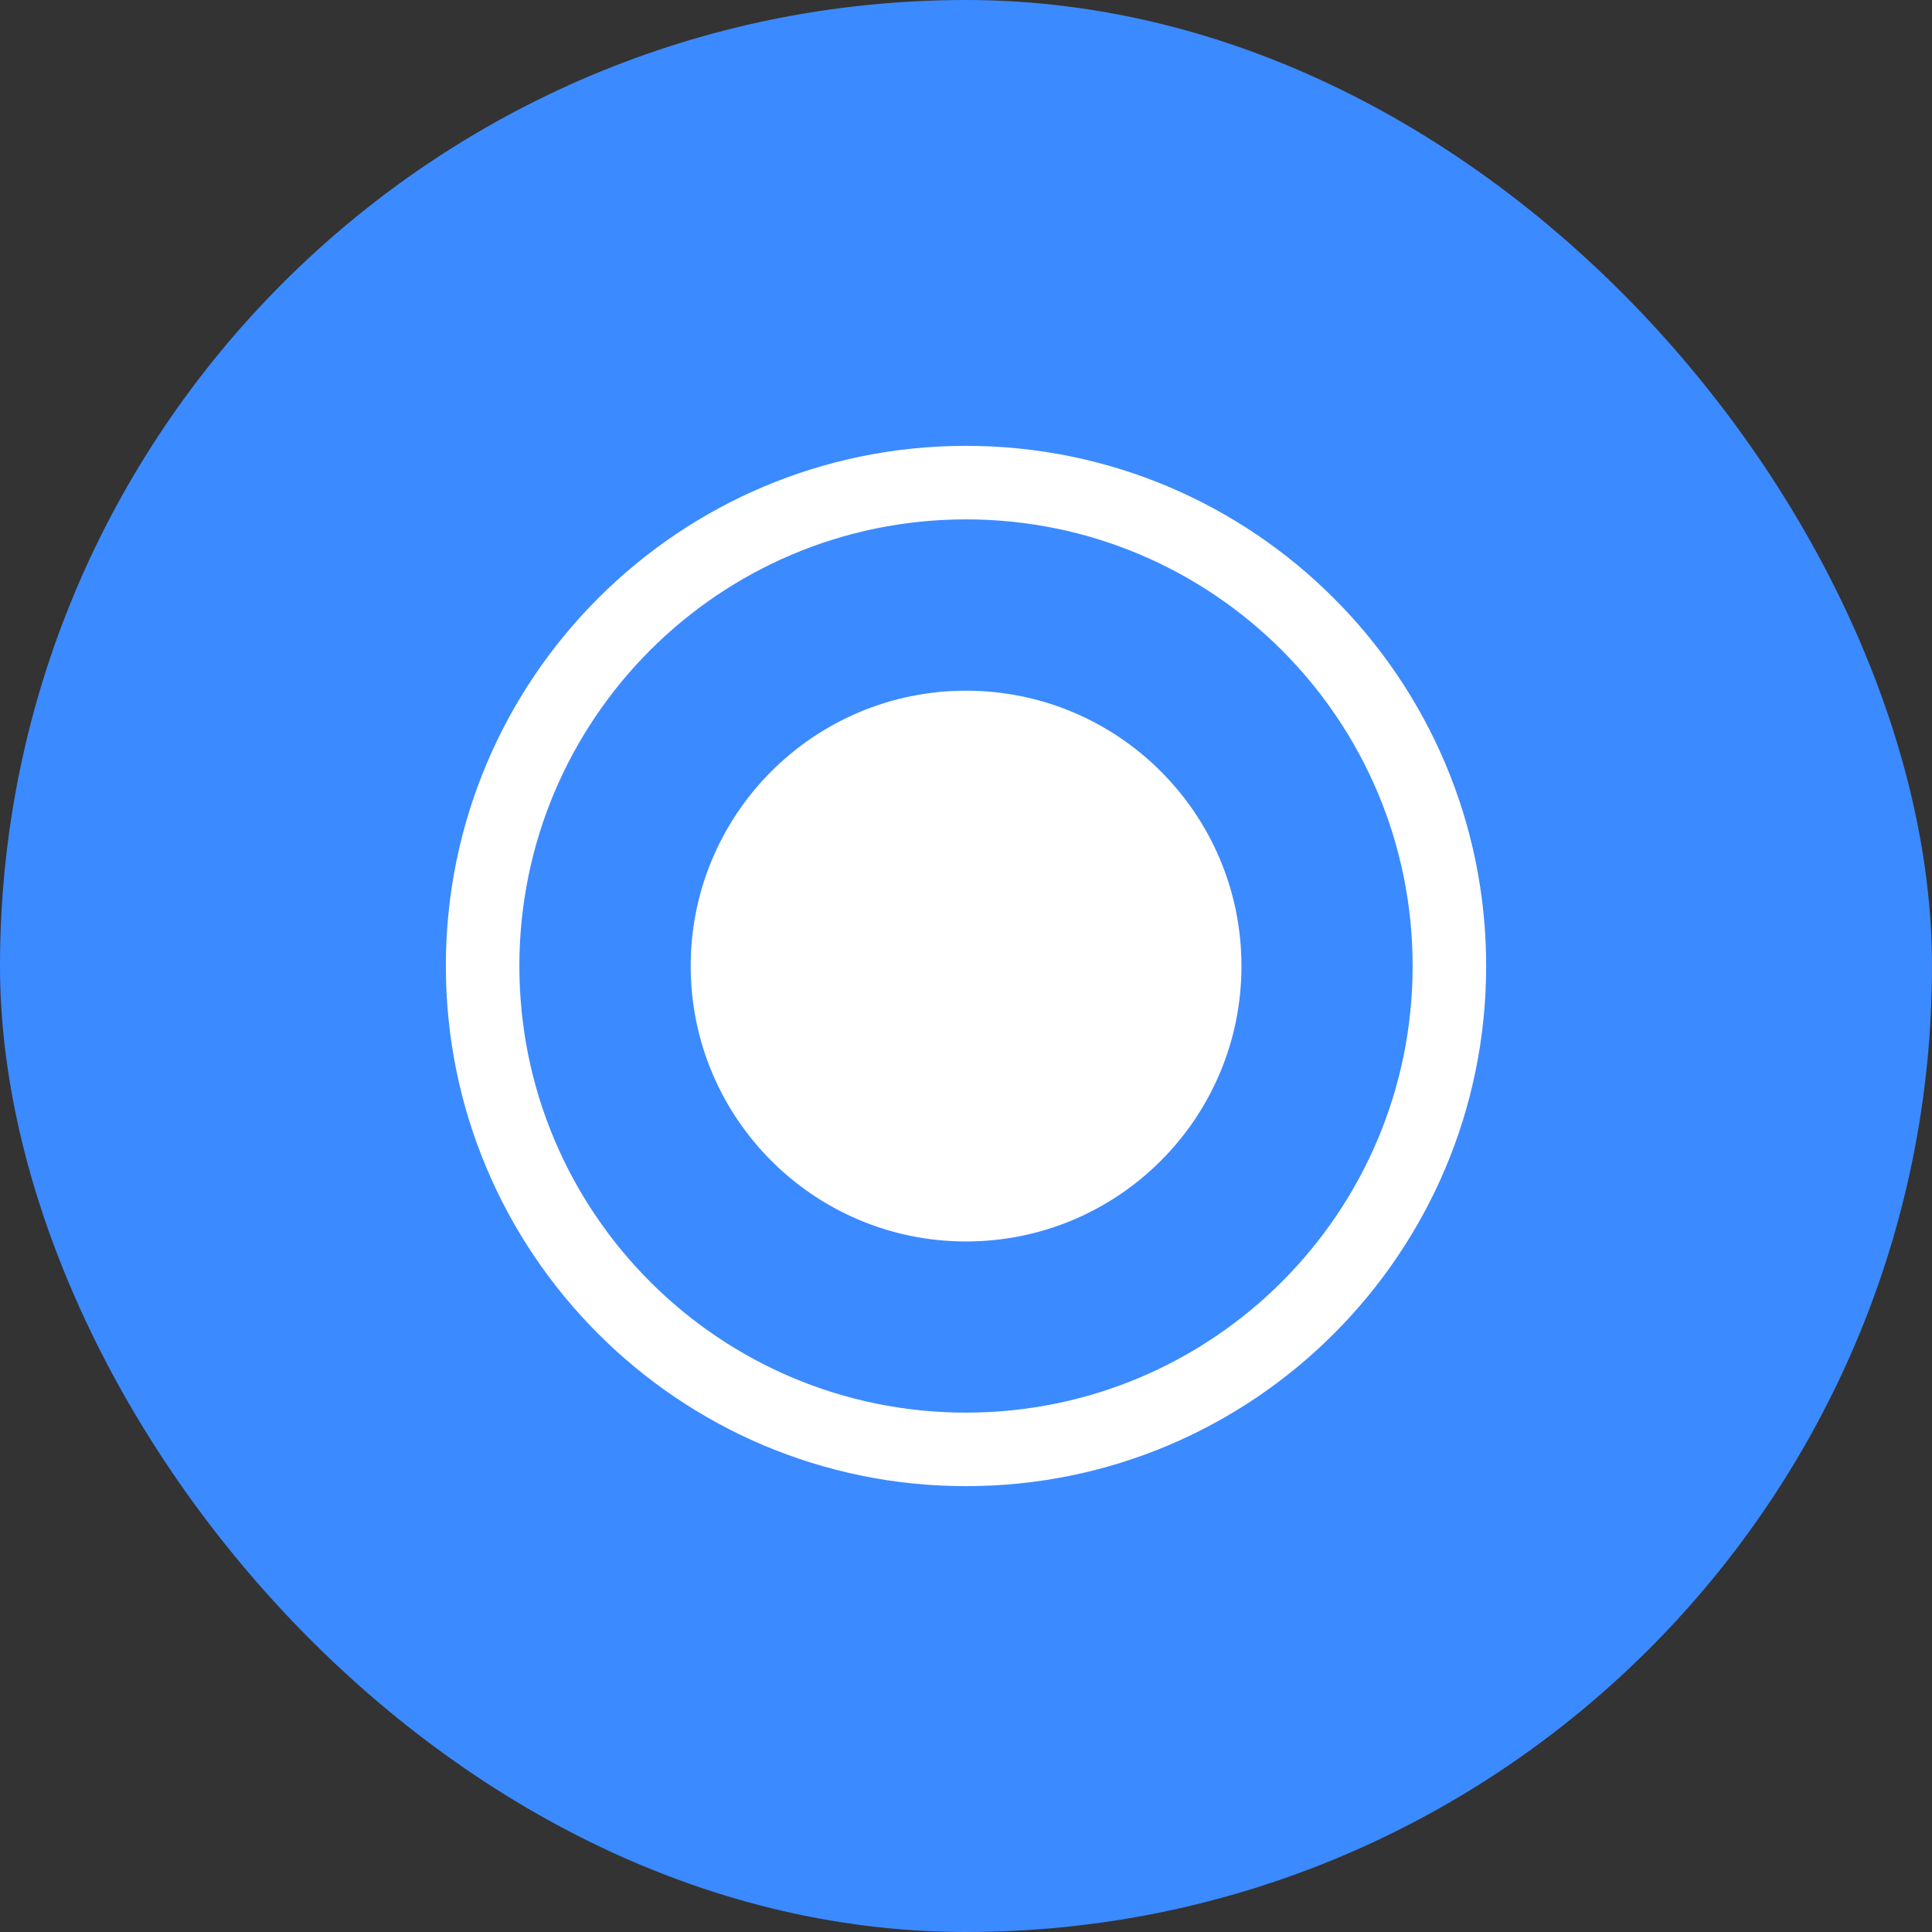 <svg width="52" height="52" viewBox="0 0 52 52" fill="none" xmlns="http://www.w3.org/2000/svg">
<rect x="0" y="0" width="52" height="52" fill="#333333" stroke="none"/>
<rect width="52" height="52" rx="26" fill="#3C8AFF"/>
<path d="M40 26C40 33.732 33.732 40 26 40C18.268 40 12 33.732 12 26C12 18.268 18.268 12 26 12C33.732 12 40 18.268 40 26ZM13.979 26C13.979 32.639 19.361 38.021 26 38.021C32.639 38.021 38.021 32.639 38.021 26C38.021 19.361 32.639 13.979 26 13.979C19.361 13.979 13.979 19.361 13.979 26Z" fill="white"/>
<circle cx="26.002" cy="26.002" r="7.412" fill="white"/>
</svg>
